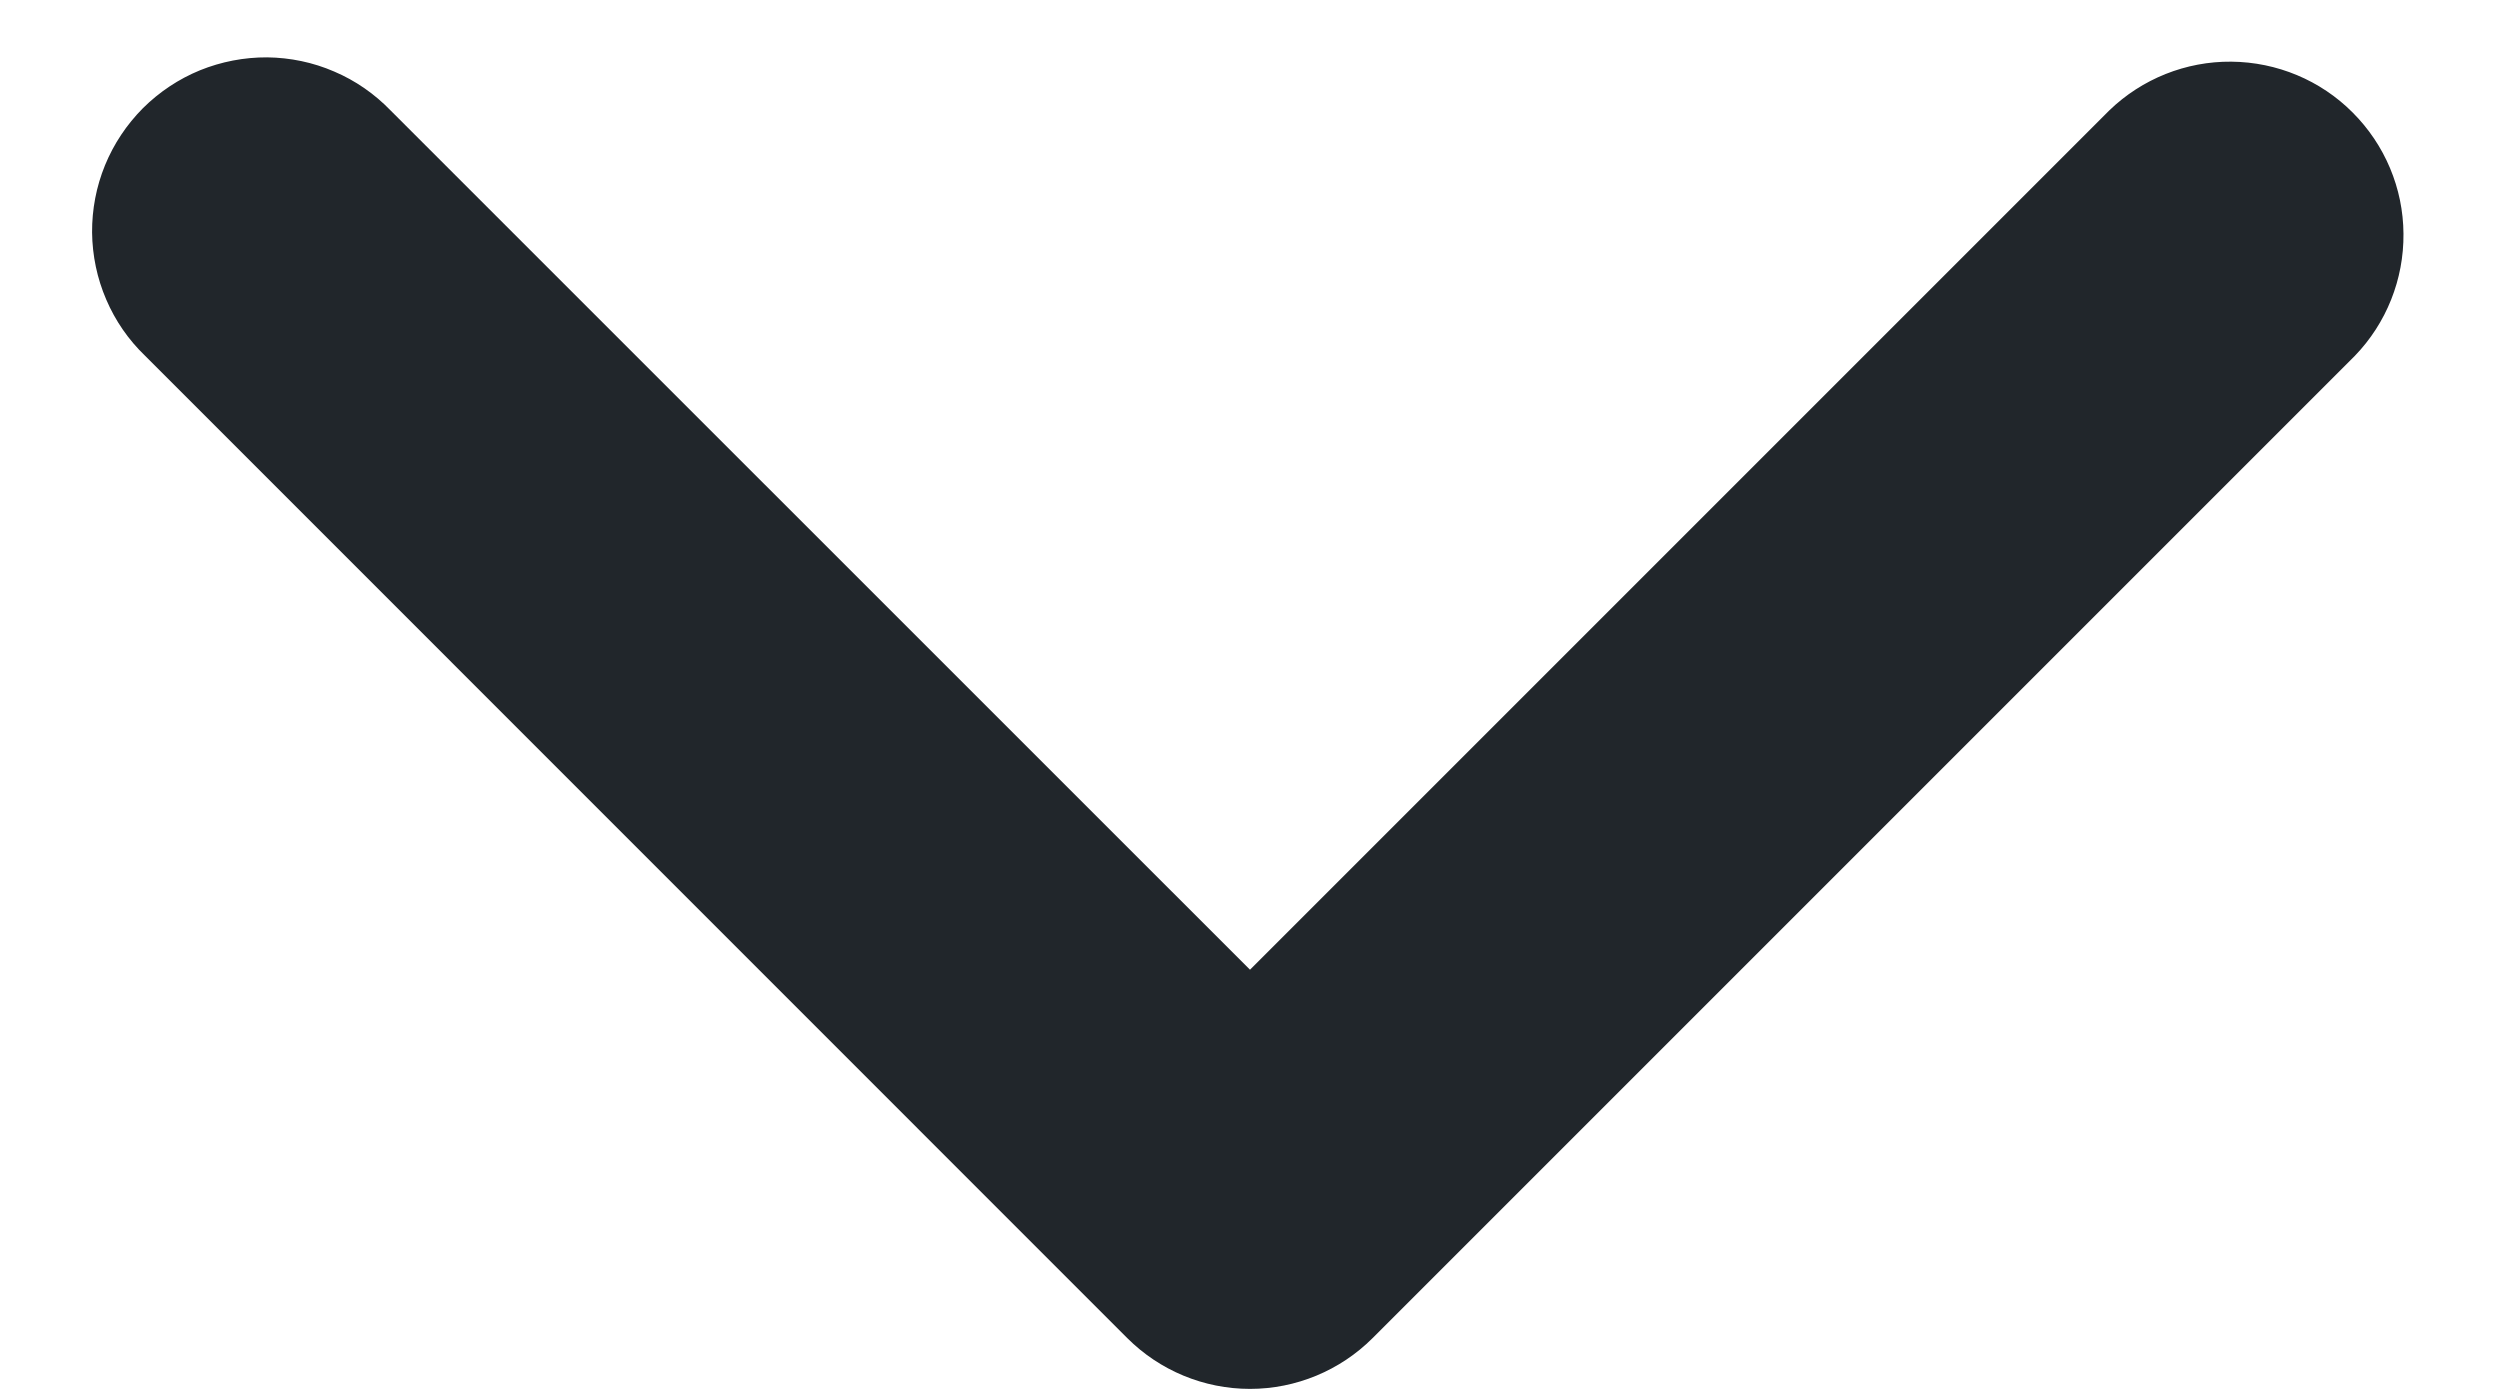 <svg width="18" height="10" viewBox="0 0 18 10" fill="none" xmlns="http://www.w3.org/2000/svg">
<path fill-rule="evenodd" clip-rule="evenodd" d="M9.883 9.634C9.649 9.868 9.331 10 9 10C8.668 10 8.35 9.868 8.116 9.634L1.045 2.562C0.925 2.447 0.83 2.309 0.765 2.157C0.699 2.004 0.665 1.84 0.663 1.674C0.662 1.508 0.693 1.344 0.756 1.19C0.819 1.036 0.912 0.897 1.029 0.779C1.147 0.662 1.286 0.569 1.44 0.506C1.593 0.444 1.758 0.412 1.924 0.413C2.09 0.415 2.254 0.449 2.406 0.515C2.559 0.58 2.697 0.676 2.812 0.795L9 6.982L15.187 0.795C15.423 0.567 15.739 0.441 16.066 0.444C16.394 0.447 16.708 0.578 16.939 0.81C17.171 1.042 17.303 1.355 17.305 1.683C17.308 2.011 17.182 2.327 16.955 2.562L9.883 9.634Z" fill="#21262B"/>
</svg>
